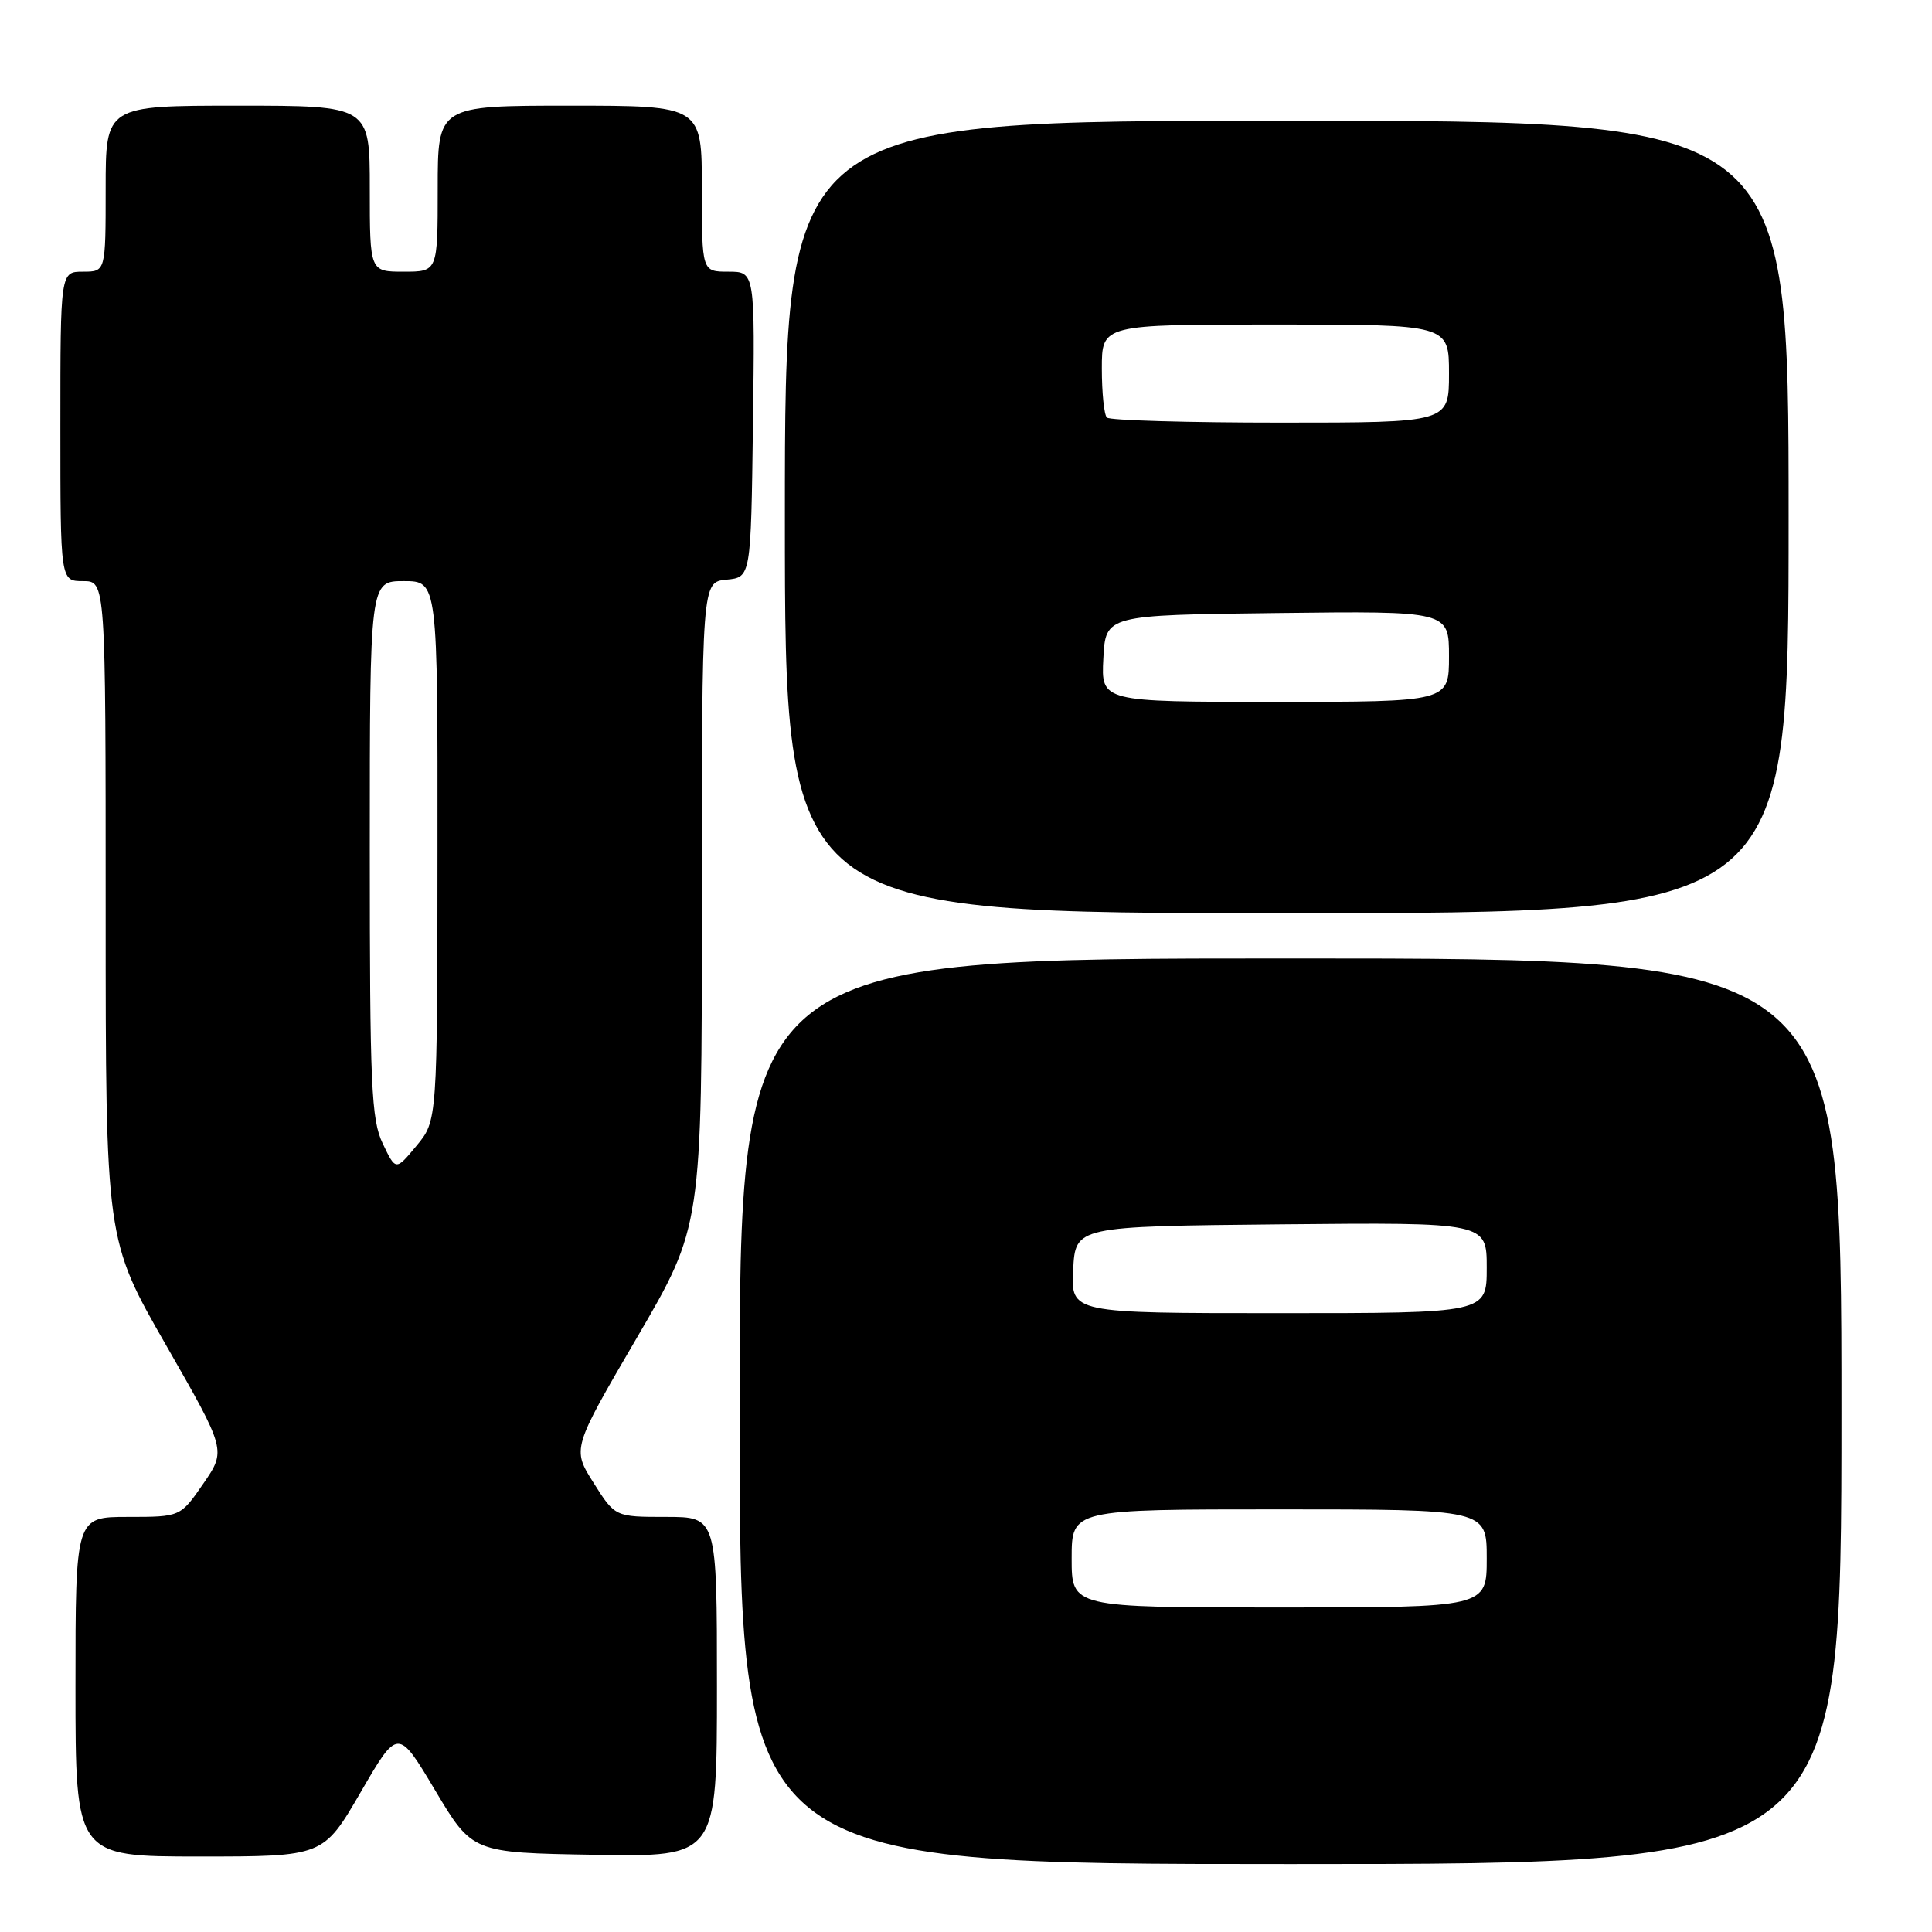 <?xml version="1.0" encoding="UTF-8" standalone="no"?>
<!DOCTYPE svg PUBLIC "-//W3C//DTD SVG 1.1//EN" "http://www.w3.org/Graphics/SVG/1.1/DTD/svg11.dtd" >
<svg xmlns="http://www.w3.org/2000/svg" xmlns:xlink="http://www.w3.org/1999/xlink" version="1.1" viewBox="0 0 256 256">
 <g >
 <path fill="currentColor"
d=" M 244.00 187.00 C 244.00 127.00 244.00 127.00 171.00 127.00 C 98.00 127.00 98.00 127.00 98.00 187.00 C 98.00 247.00 98.00 247.00 171.00 247.00 C 244.00 247.00 244.00 247.00 244.00 187.00 Z  M 47.79 237.48 C 52.73 228.96 52.73 228.96 57.66 237.23 C 62.59 245.50 62.59 245.50 78.80 245.77 C 95.00 246.05 95.00 246.05 95.00 223.52 C 95.00 201.00 95.00 201.00 88.25 201.00 C 81.50 201.00 81.50 201.00 78.65 196.48 C 75.80 191.97 75.80 191.97 84.40 177.24 C 93.00 162.51 93.00 162.51 93.00 119.82 C 93.00 77.13 93.00 77.13 96.25 76.81 C 99.50 76.50 99.50 76.50 99.77 56.25 C 100.04 36.00 100.04 36.00 96.52 36.00 C 93.00 36.00 93.00 36.00 93.00 25.00 C 93.00 14.00 93.00 14.00 75.50 14.00 C 58.00 14.00 58.00 14.00 58.00 25.00 C 58.00 36.00 58.00 36.00 53.50 36.00 C 49.00 36.00 49.00 36.00 49.00 25.00 C 49.00 14.00 49.00 14.00 31.50 14.00 C 14.00 14.00 14.00 14.00 14.00 25.00 C 14.00 36.00 14.00 36.00 11.00 36.00 C 8.00 36.00 8.00 36.00 8.00 56.50 C 8.00 77.00 8.00 77.00 11.00 77.00 C 14.00 77.00 14.00 77.00 14.00 120.64 C 14.00 164.28 14.00 164.28 21.99 178.22 C 29.98 192.17 29.98 192.17 26.94 196.59 C 23.90 201.00 23.90 201.00 16.95 201.00 C 10.00 201.00 10.00 201.00 10.00 223.50 C 10.00 246.00 10.00 246.00 26.42 246.00 C 42.84 246.00 42.84 246.00 47.79 237.48 Z  M 237.00 68.50 C 237.00 16.00 237.00 16.00 170.50 16.00 C 104.00 16.00 104.00 16.00 104.00 68.50 C 104.00 121.00 104.00 121.00 170.50 121.00 C 237.00 121.00 237.00 121.00 237.00 68.50 Z  M 142.00 206.50 C 142.00 200.00 142.00 200.00 169.50 200.00 C 197.00 200.00 197.00 200.00 197.00 206.50 C 197.00 213.00 197.00 213.00 169.50 213.00 C 142.00 213.00 142.00 213.00 142.00 206.50 Z  M 142.20 168.25 C 142.50 162.50 142.50 162.50 169.75 162.23 C 197.00 161.97 197.00 161.97 197.00 167.98 C 197.00 174.00 197.00 174.00 169.45 174.00 C 141.90 174.00 141.90 174.00 142.20 168.25 Z  M 50.72 151.54 C 49.19 148.34 49.00 143.93 49.00 112.47 C 49.00 77.00 49.00 77.00 53.50 77.00 C 58.00 77.00 58.00 77.00 57.97 112.75 C 57.95 148.50 57.95 148.50 55.19 151.82 C 52.44 155.14 52.44 155.14 50.72 151.54 Z  M 146.20 87.25 C 146.50 81.50 146.50 81.50 169.25 81.23 C 192.00 80.96 192.00 80.96 192.00 86.98 C 192.00 93.00 192.00 93.00 168.95 93.00 C 145.90 93.00 145.90 93.00 146.20 87.25 Z  M 146.67 55.33 C 146.30 54.97 146.00 52.04 146.00 48.83 C 146.00 43.00 146.00 43.00 169.00 43.00 C 192.00 43.00 192.00 43.00 192.00 49.50 C 192.00 56.00 192.00 56.00 169.67 56.00 C 157.38 56.00 147.03 55.70 146.67 55.33 Z "/>
</g>
</svg>